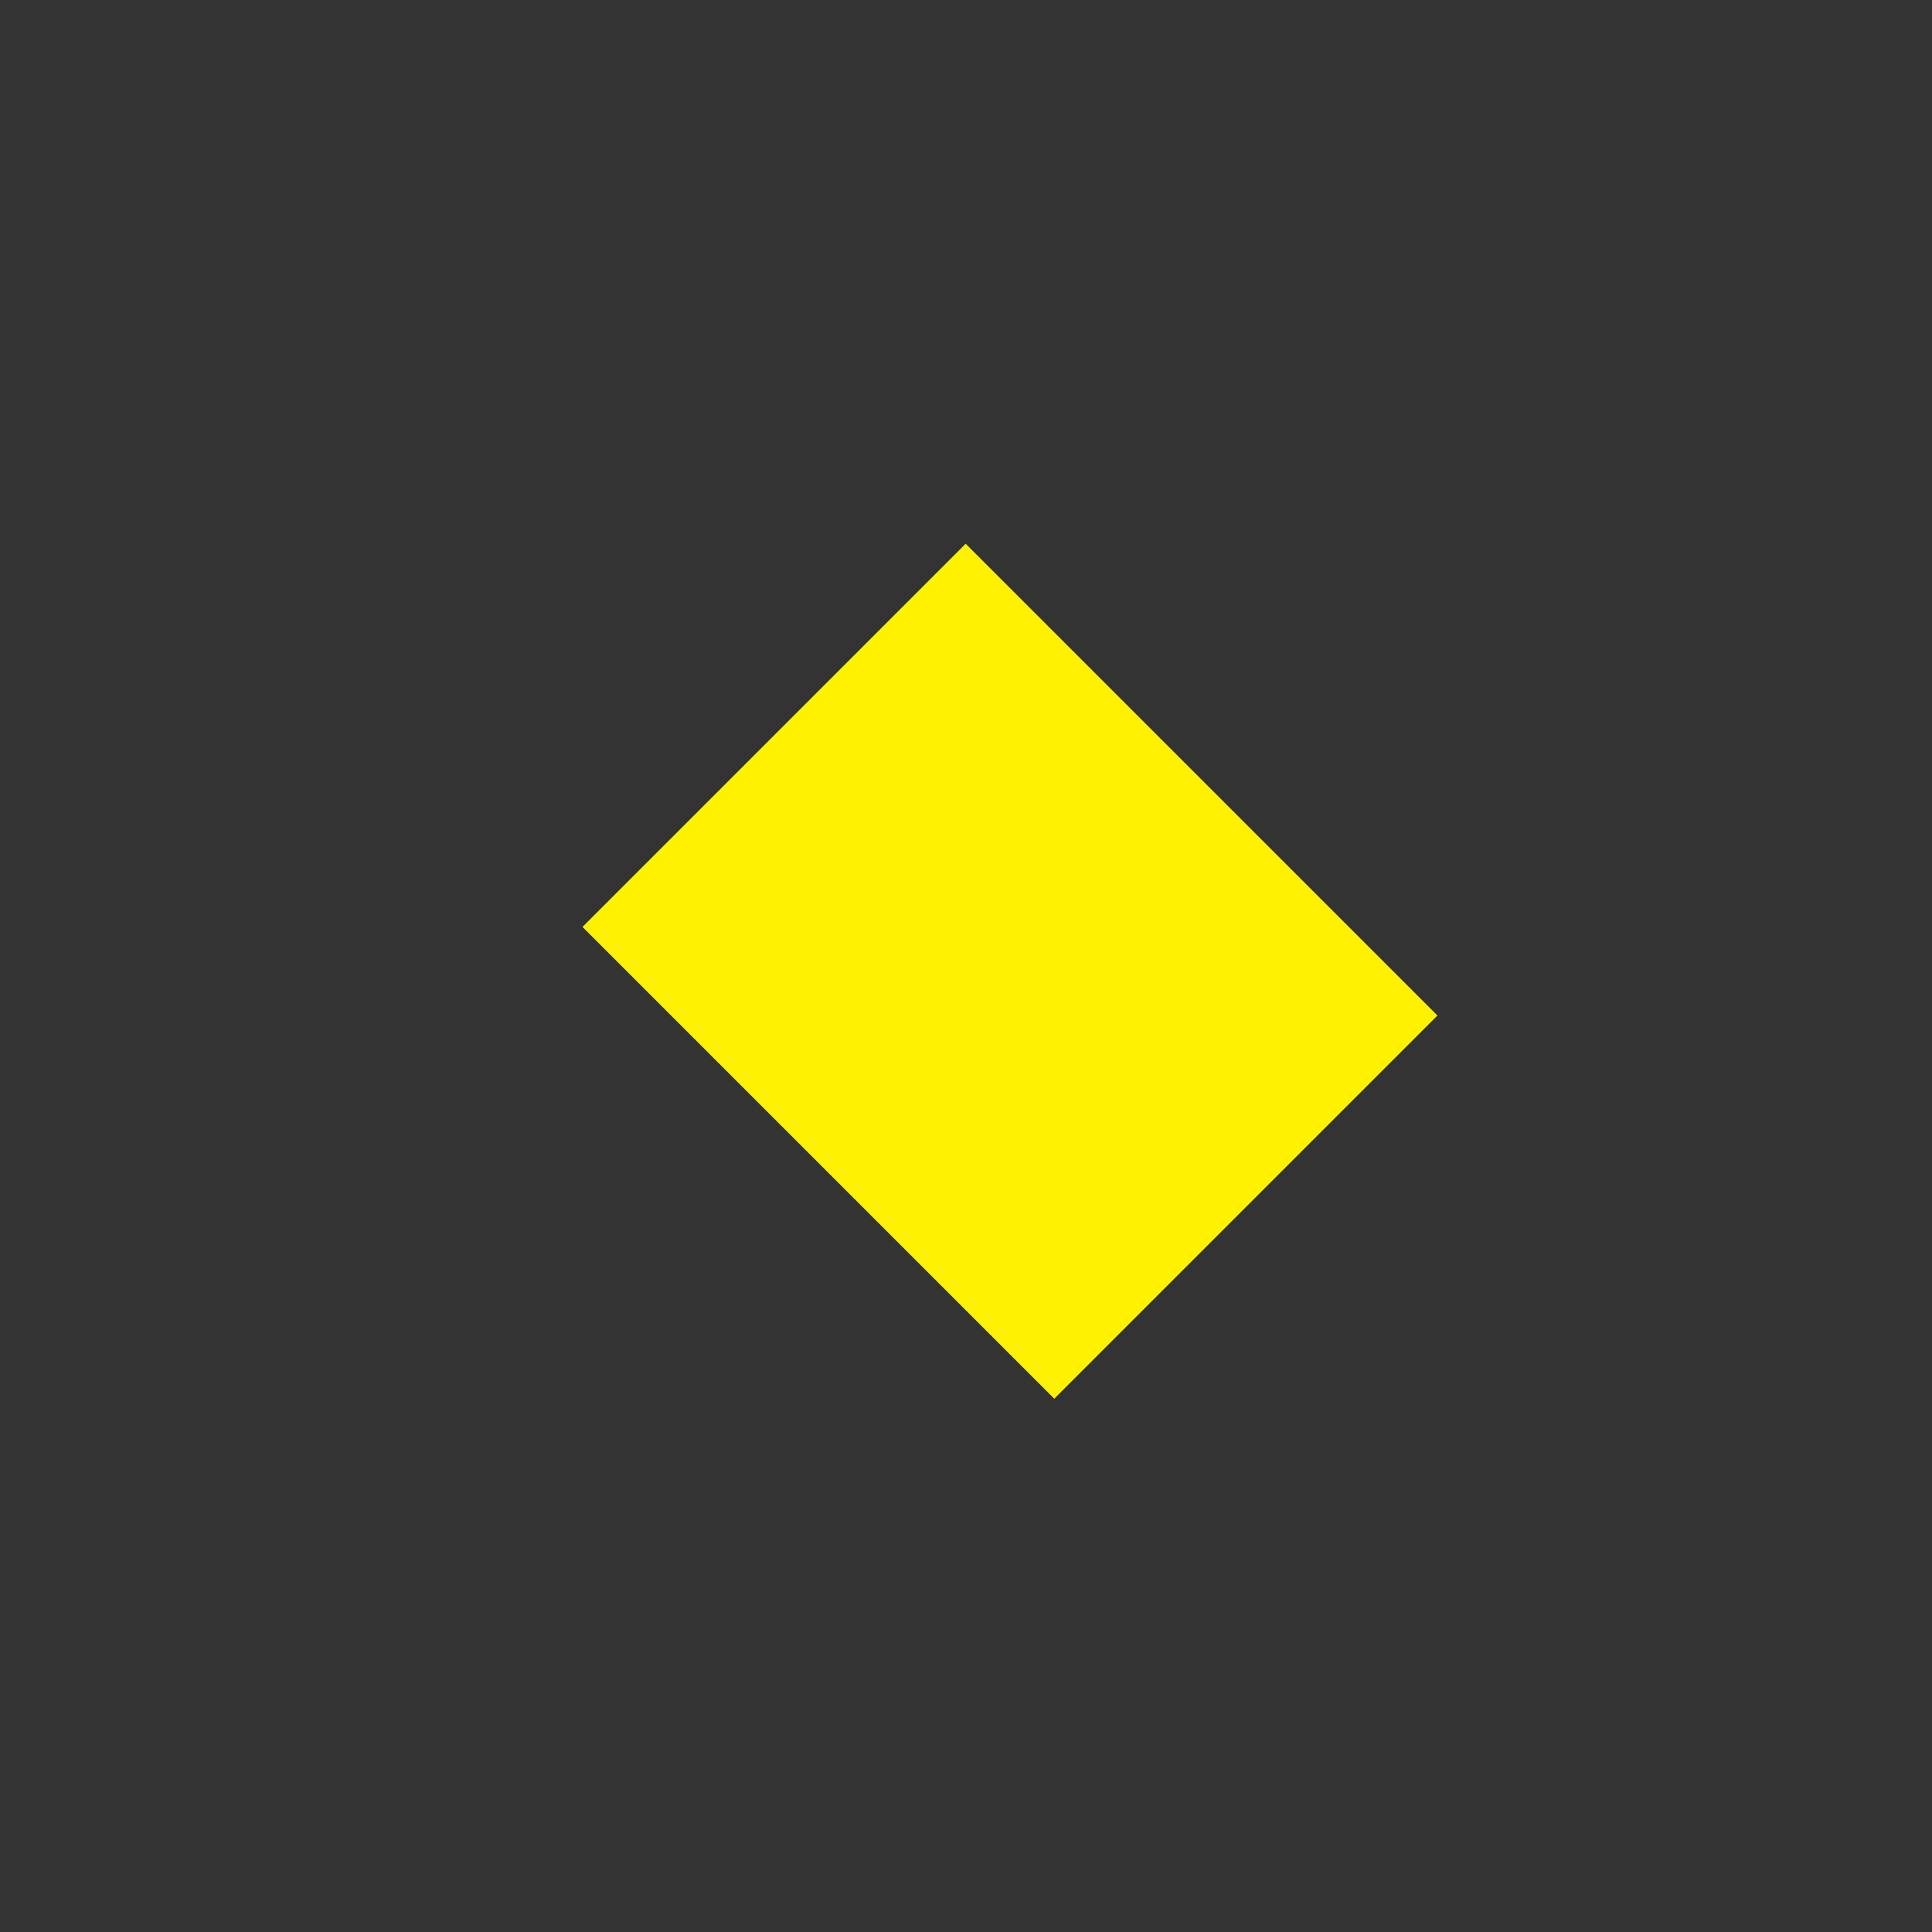 <?xml version="1.0" standalone="no"?><!DOCTYPE svg PUBLIC "-//W3C//DTD SVG 1.1//EN" "http://www.w3.org/Graphics/SVG/1.1/DTD/svg11.dtd"><svg t="1563429349037" class="icon" viewBox="0 0 1024 1024" version="1.1" xmlns="http://www.w3.org/2000/svg" p-id="2008" xmlns:xlink="http://www.w3.org/1999/xlink" width="200" height="200"><rect x="0" y="0" width="1024" height="1024" fill="#333333" stroke="none"/><defs><style type="text/css"></style></defs><path d="M449.7 772.81c-37.36 0-69.61-11.94-92-34.37L297 678.92l-62.27-62.29a34.62 34.62 0 0 1 0-49l79.84-78.17 224.2-225.87a34.7 34.7 0 0 1 49 0L784.82 459a34.7 34.7 0 0 1 0 49L614 680.55l-53.33 53.34c-19.8 19.79-56.83 34.76-94.33 38.15q-8.48 0.77-16.64 0.77z m-149.23-97.46l60.71 59.54c33.23 33.23 79.84 34.42 104.67 32.18 35.29-3.19 70-16.83 89.44-35l-239-237.34-78.09 76.46a29.63 29.63 0 0 0 0 41.88l62.24 62.26z m19.36-184.14l239 237.38 51.6-51.59 170.86-172.52a29.69 29.69 0 0 0 0-41.9L584.17 267.13a29.69 29.69 0 0 0-41.91 0z" fill="" p-id="2009"></path><path d="M511.824 288.198l250.054 250.054L558.79 741.34 308.736 491.286z" fill="#FFF200" p-id="2010"></path><path d="M560.56 743.12H557L307 493.06v-3.54l203.06-203.08h3.54l250.05 250.05V540zM312.27 491.3l246.52 246.51 199.55-199.55-246.51-246.52z" fill="" p-id="2011"></path></svg>